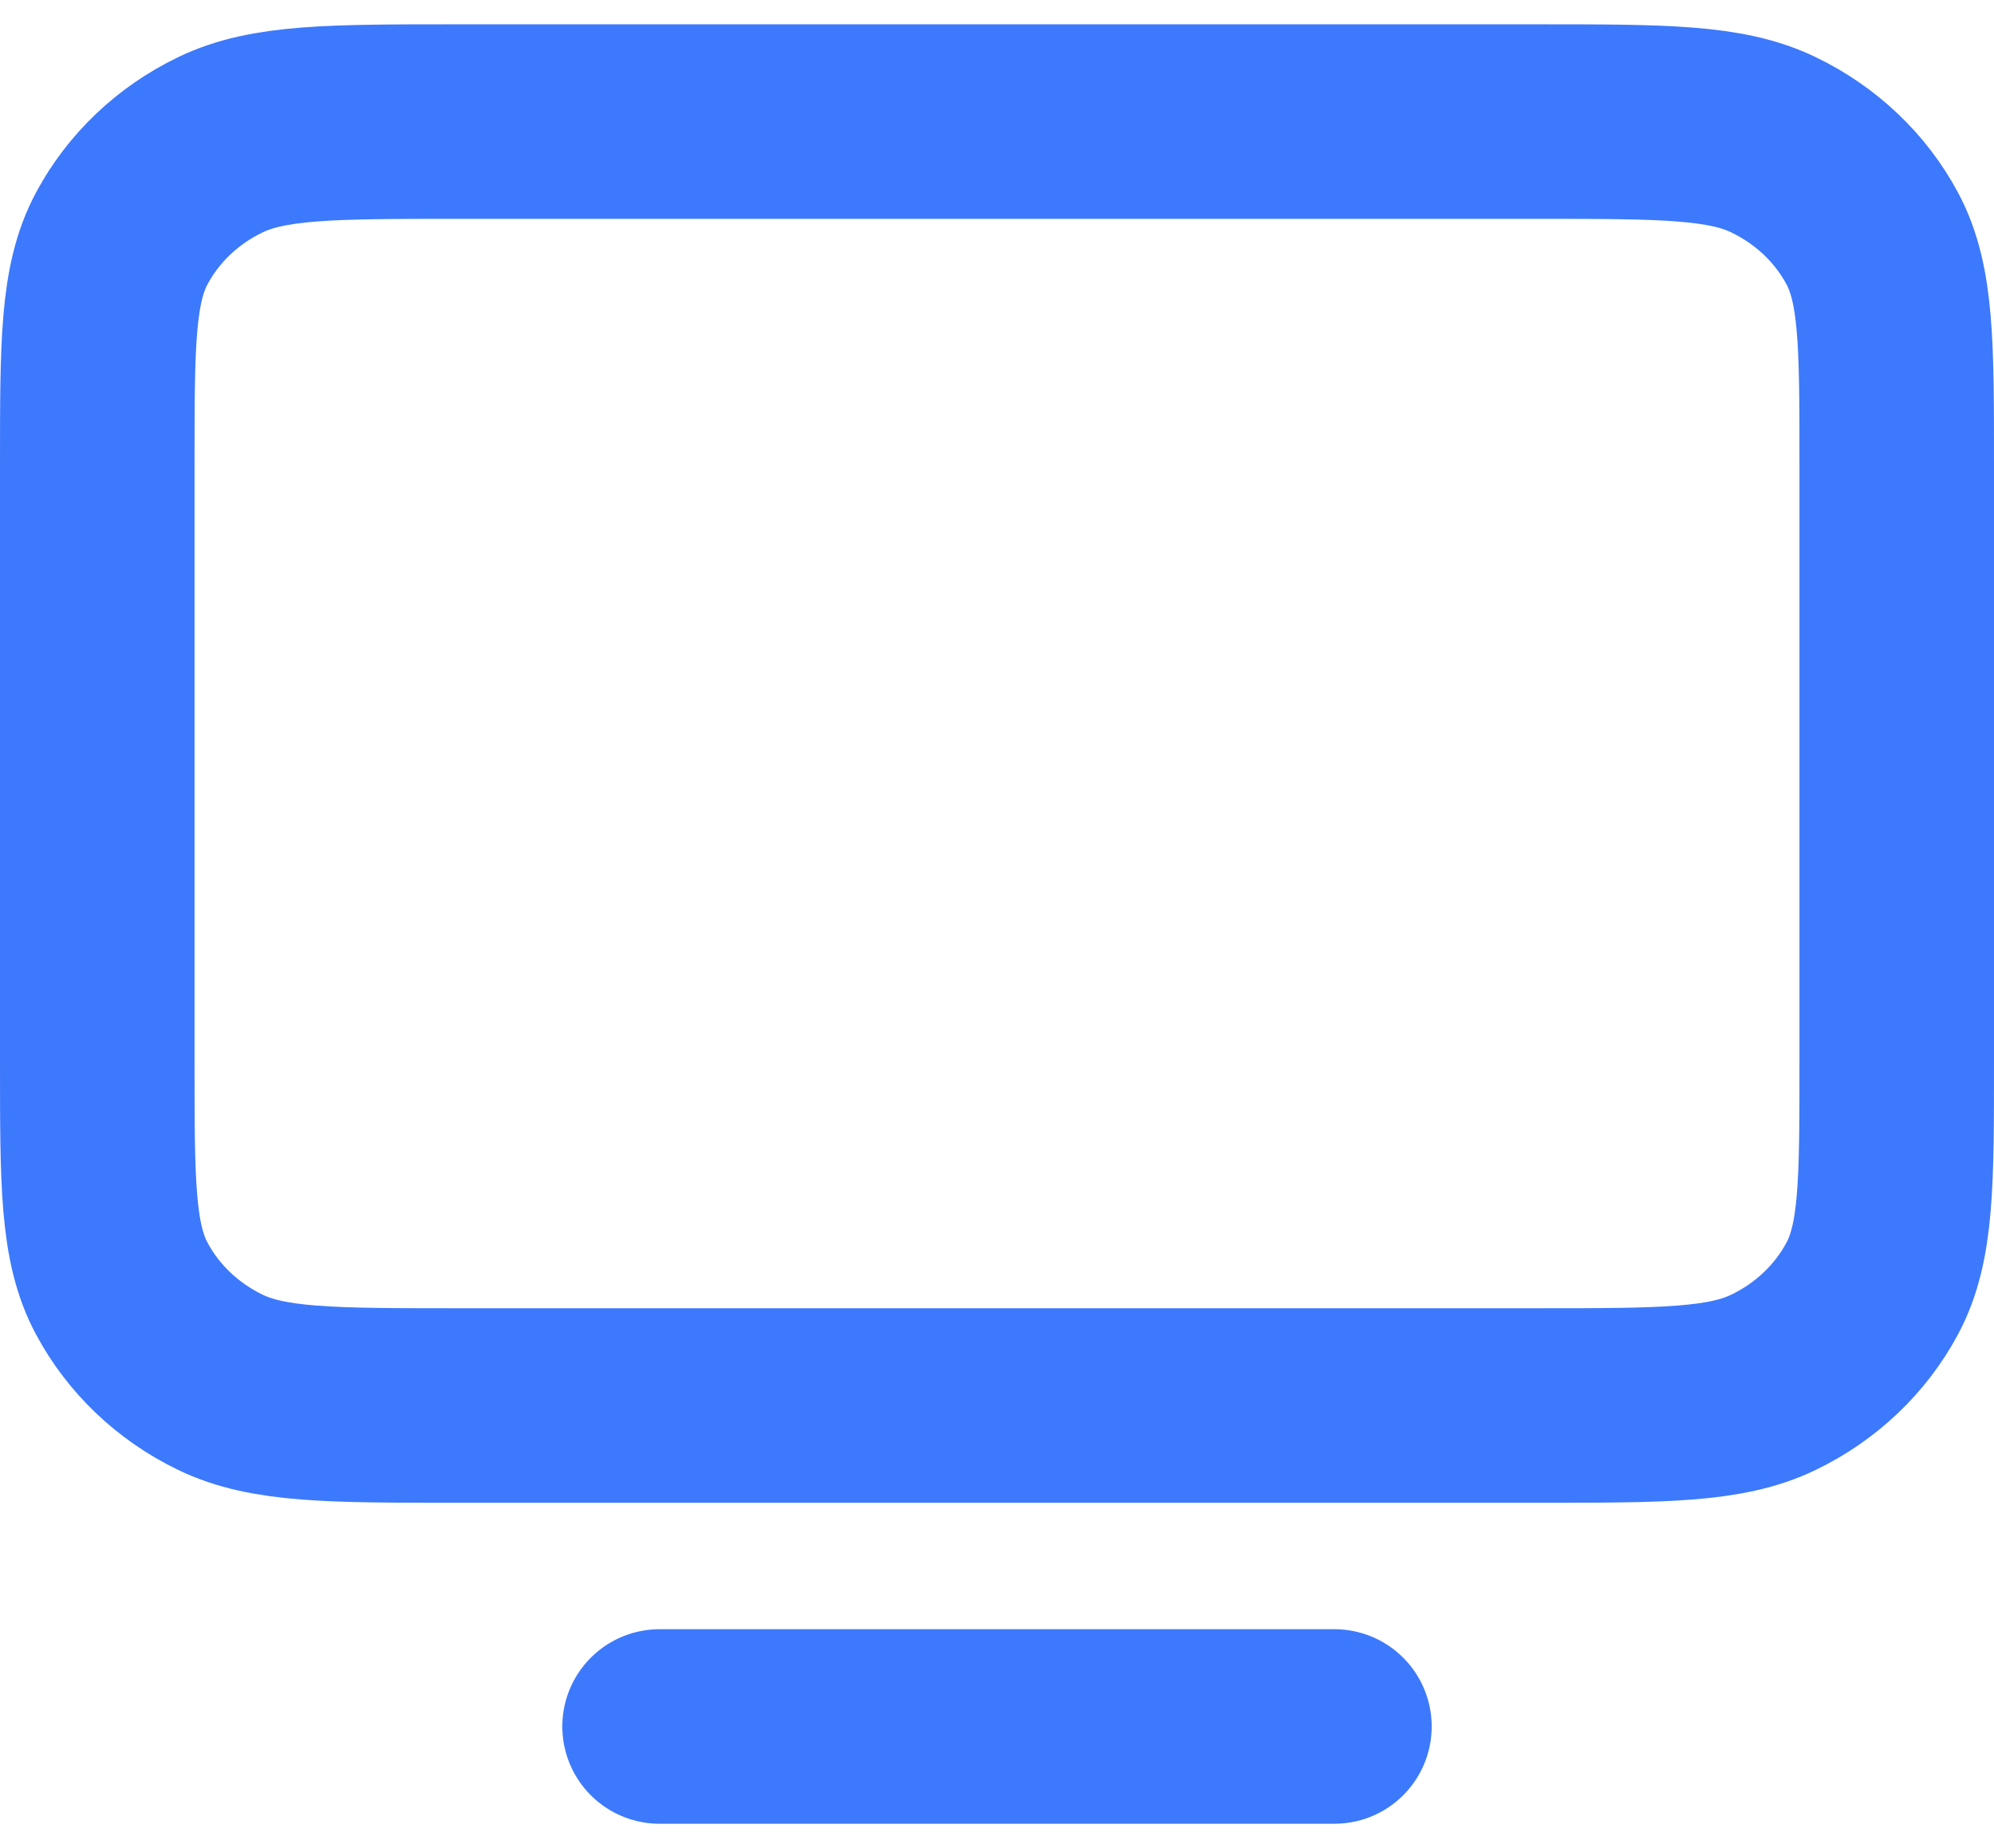 <svg width="41" height="38" viewBox="0 0 41 38" fill="none" xmlns="http://www.w3.org/2000/svg">
<path d="M27.438 35.5H13.562M2 21.86V9.54C2 7.076 2 5.844 2.504 4.902C2.948 4.073 3.653 3.402 4.525 2.98C5.515 2.5 6.81 2.5 9.4 2.5H31.6C34.19 2.5 35.485 2.5 36.472 2.98C37.344 3.402 38.052 4.073 38.496 4.902C39 5.842 39 7.074 39 9.533V21.867C39 24.326 39 25.556 38.496 26.495C38.052 27.324 37.344 27.998 36.472 28.42C35.485 28.9 34.192 28.9 31.607 28.9H9.393C6.808 28.9 5.513 28.9 4.525 28.42C3.655 27.998 2.947 27.324 2.504 26.495C2 25.556 2 24.324 2 21.86Z" stroke="#3D79FC" stroke-width="4" stroke-linecap="round" stroke-linejoin="round"/>
</svg>
